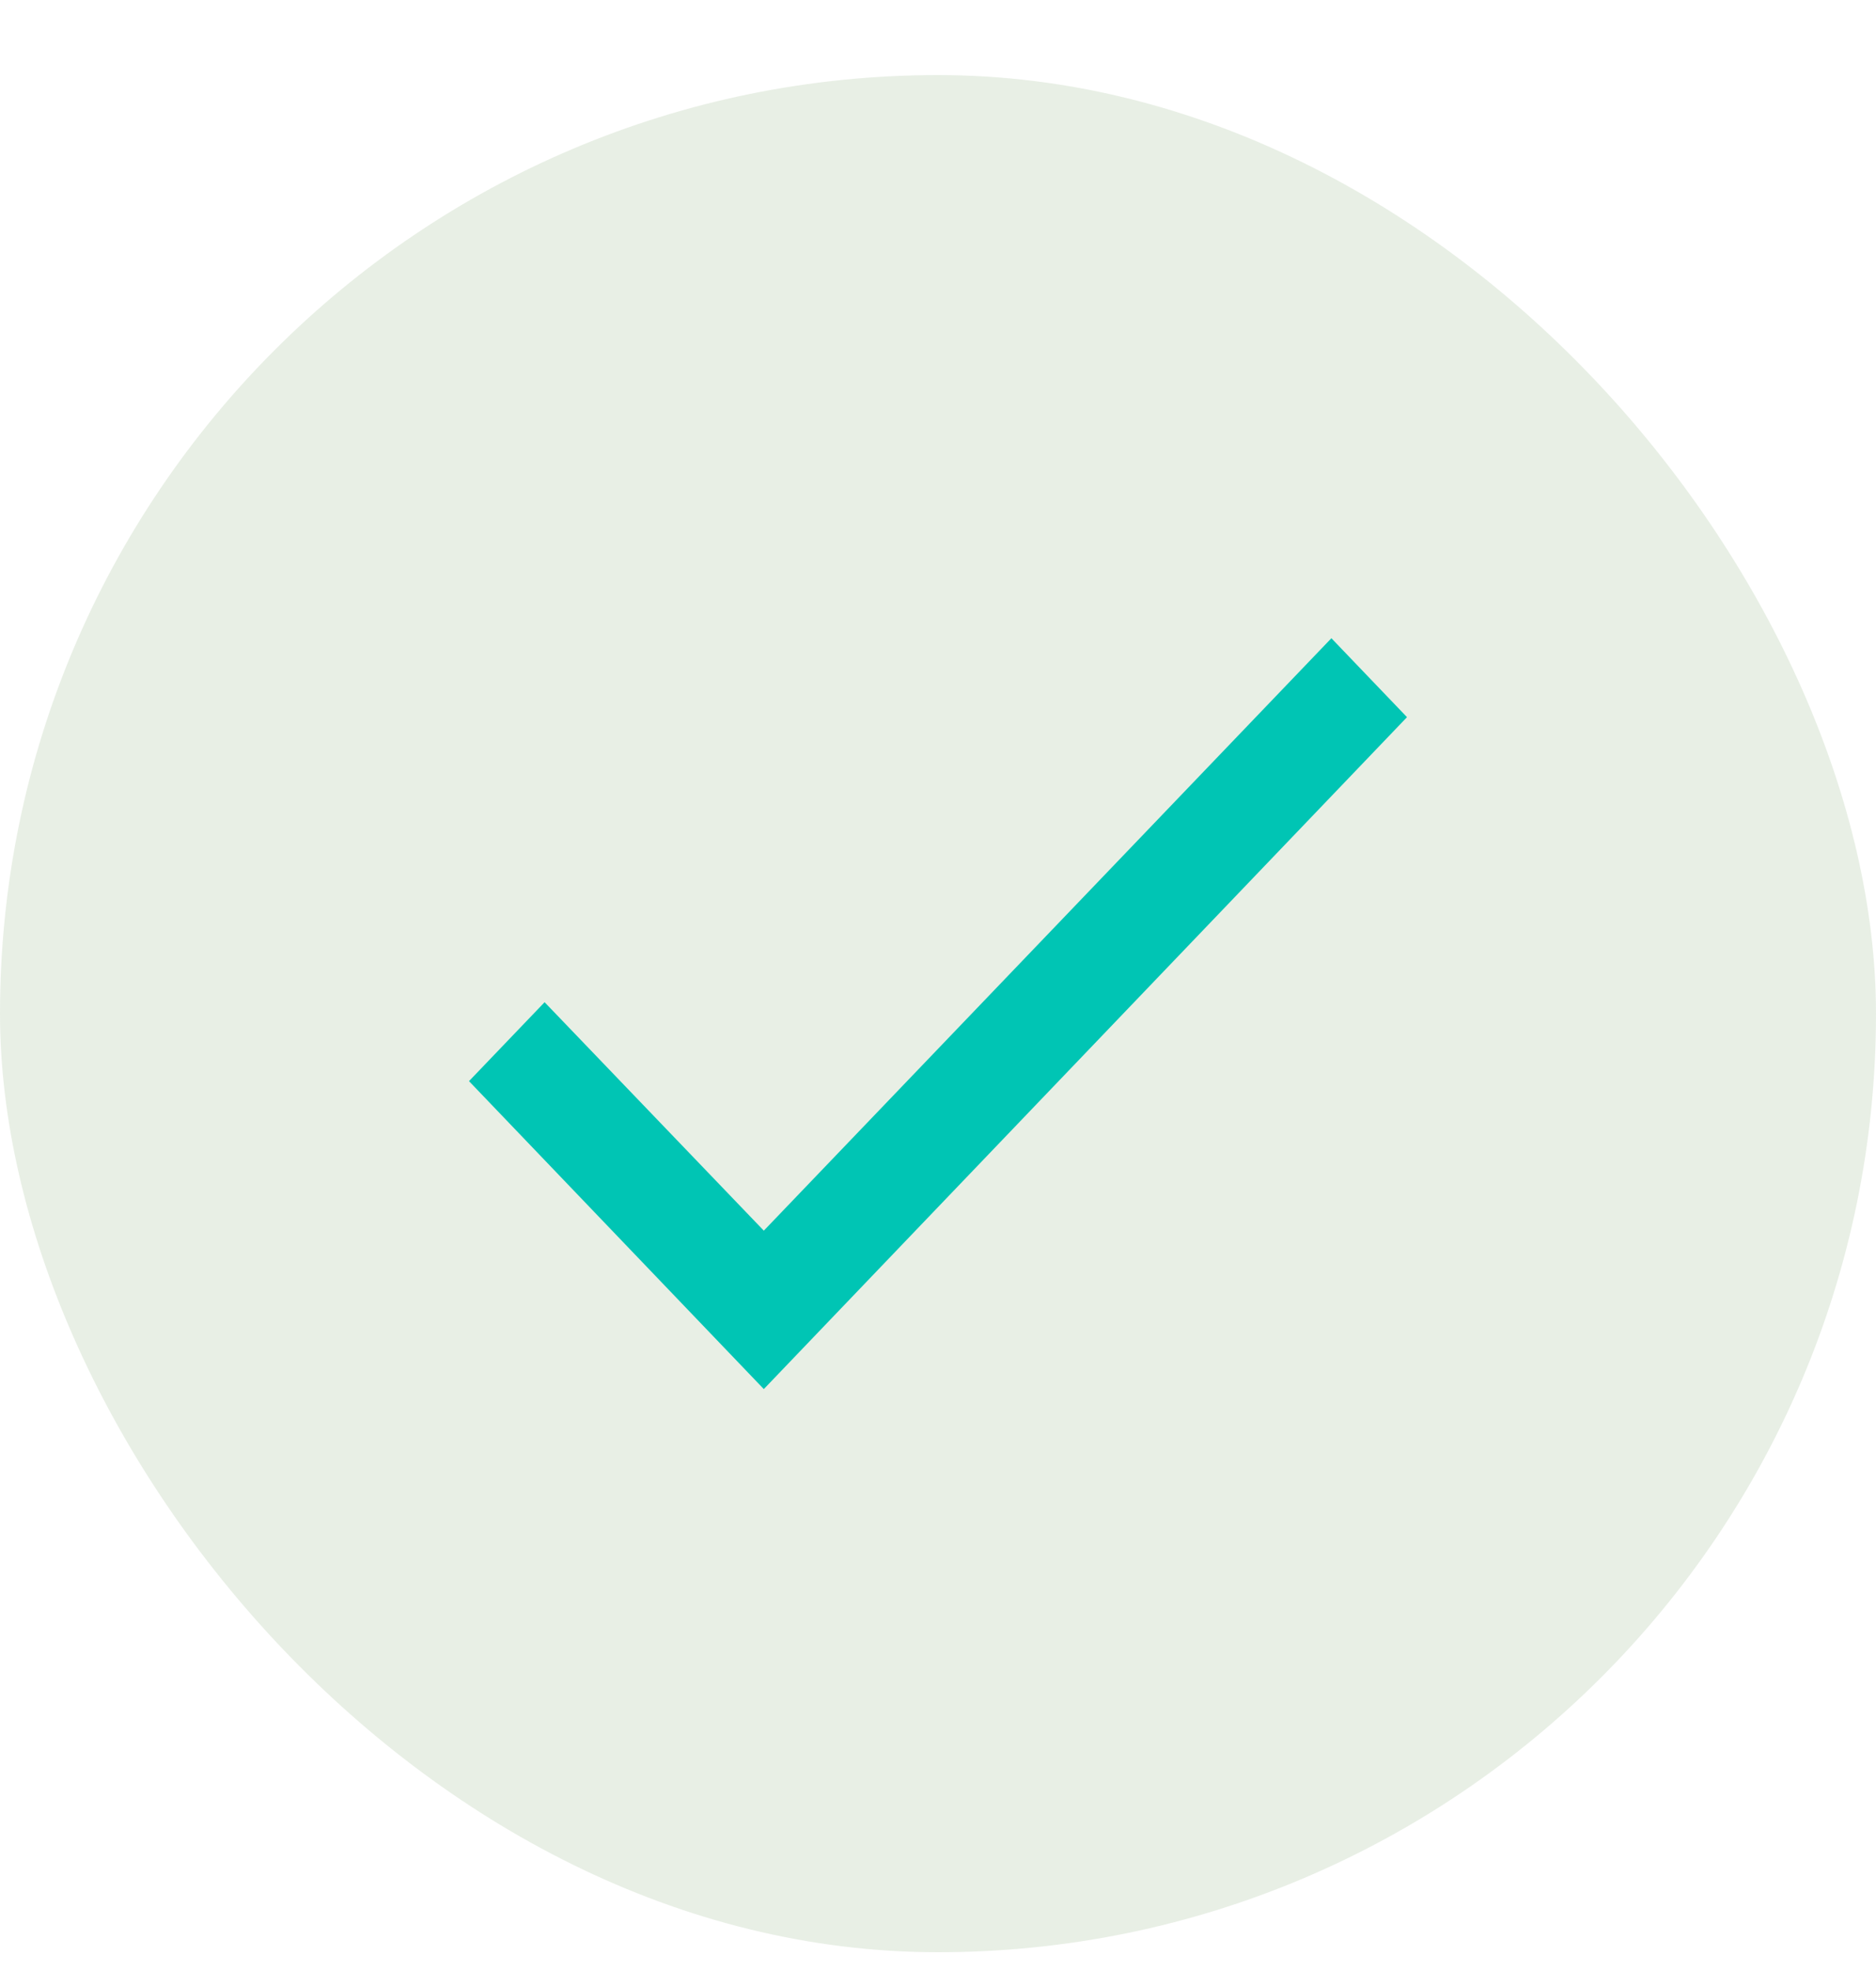 <svg width="20" height="21" viewBox="0 0 20 21" fill="none" xmlns="http://www.w3.org/2000/svg">
<rect y="0.8" width="20" height="20" rx="10" fill="#52853C" fill-opacity="0.13"/>
<path d="M15 7.641L8.143 14.8L5 11.519L5.806 10.678L8.143 13.112L14.194 6.8L15 7.641Z" fill="#00C5B4"/>
</svg>
